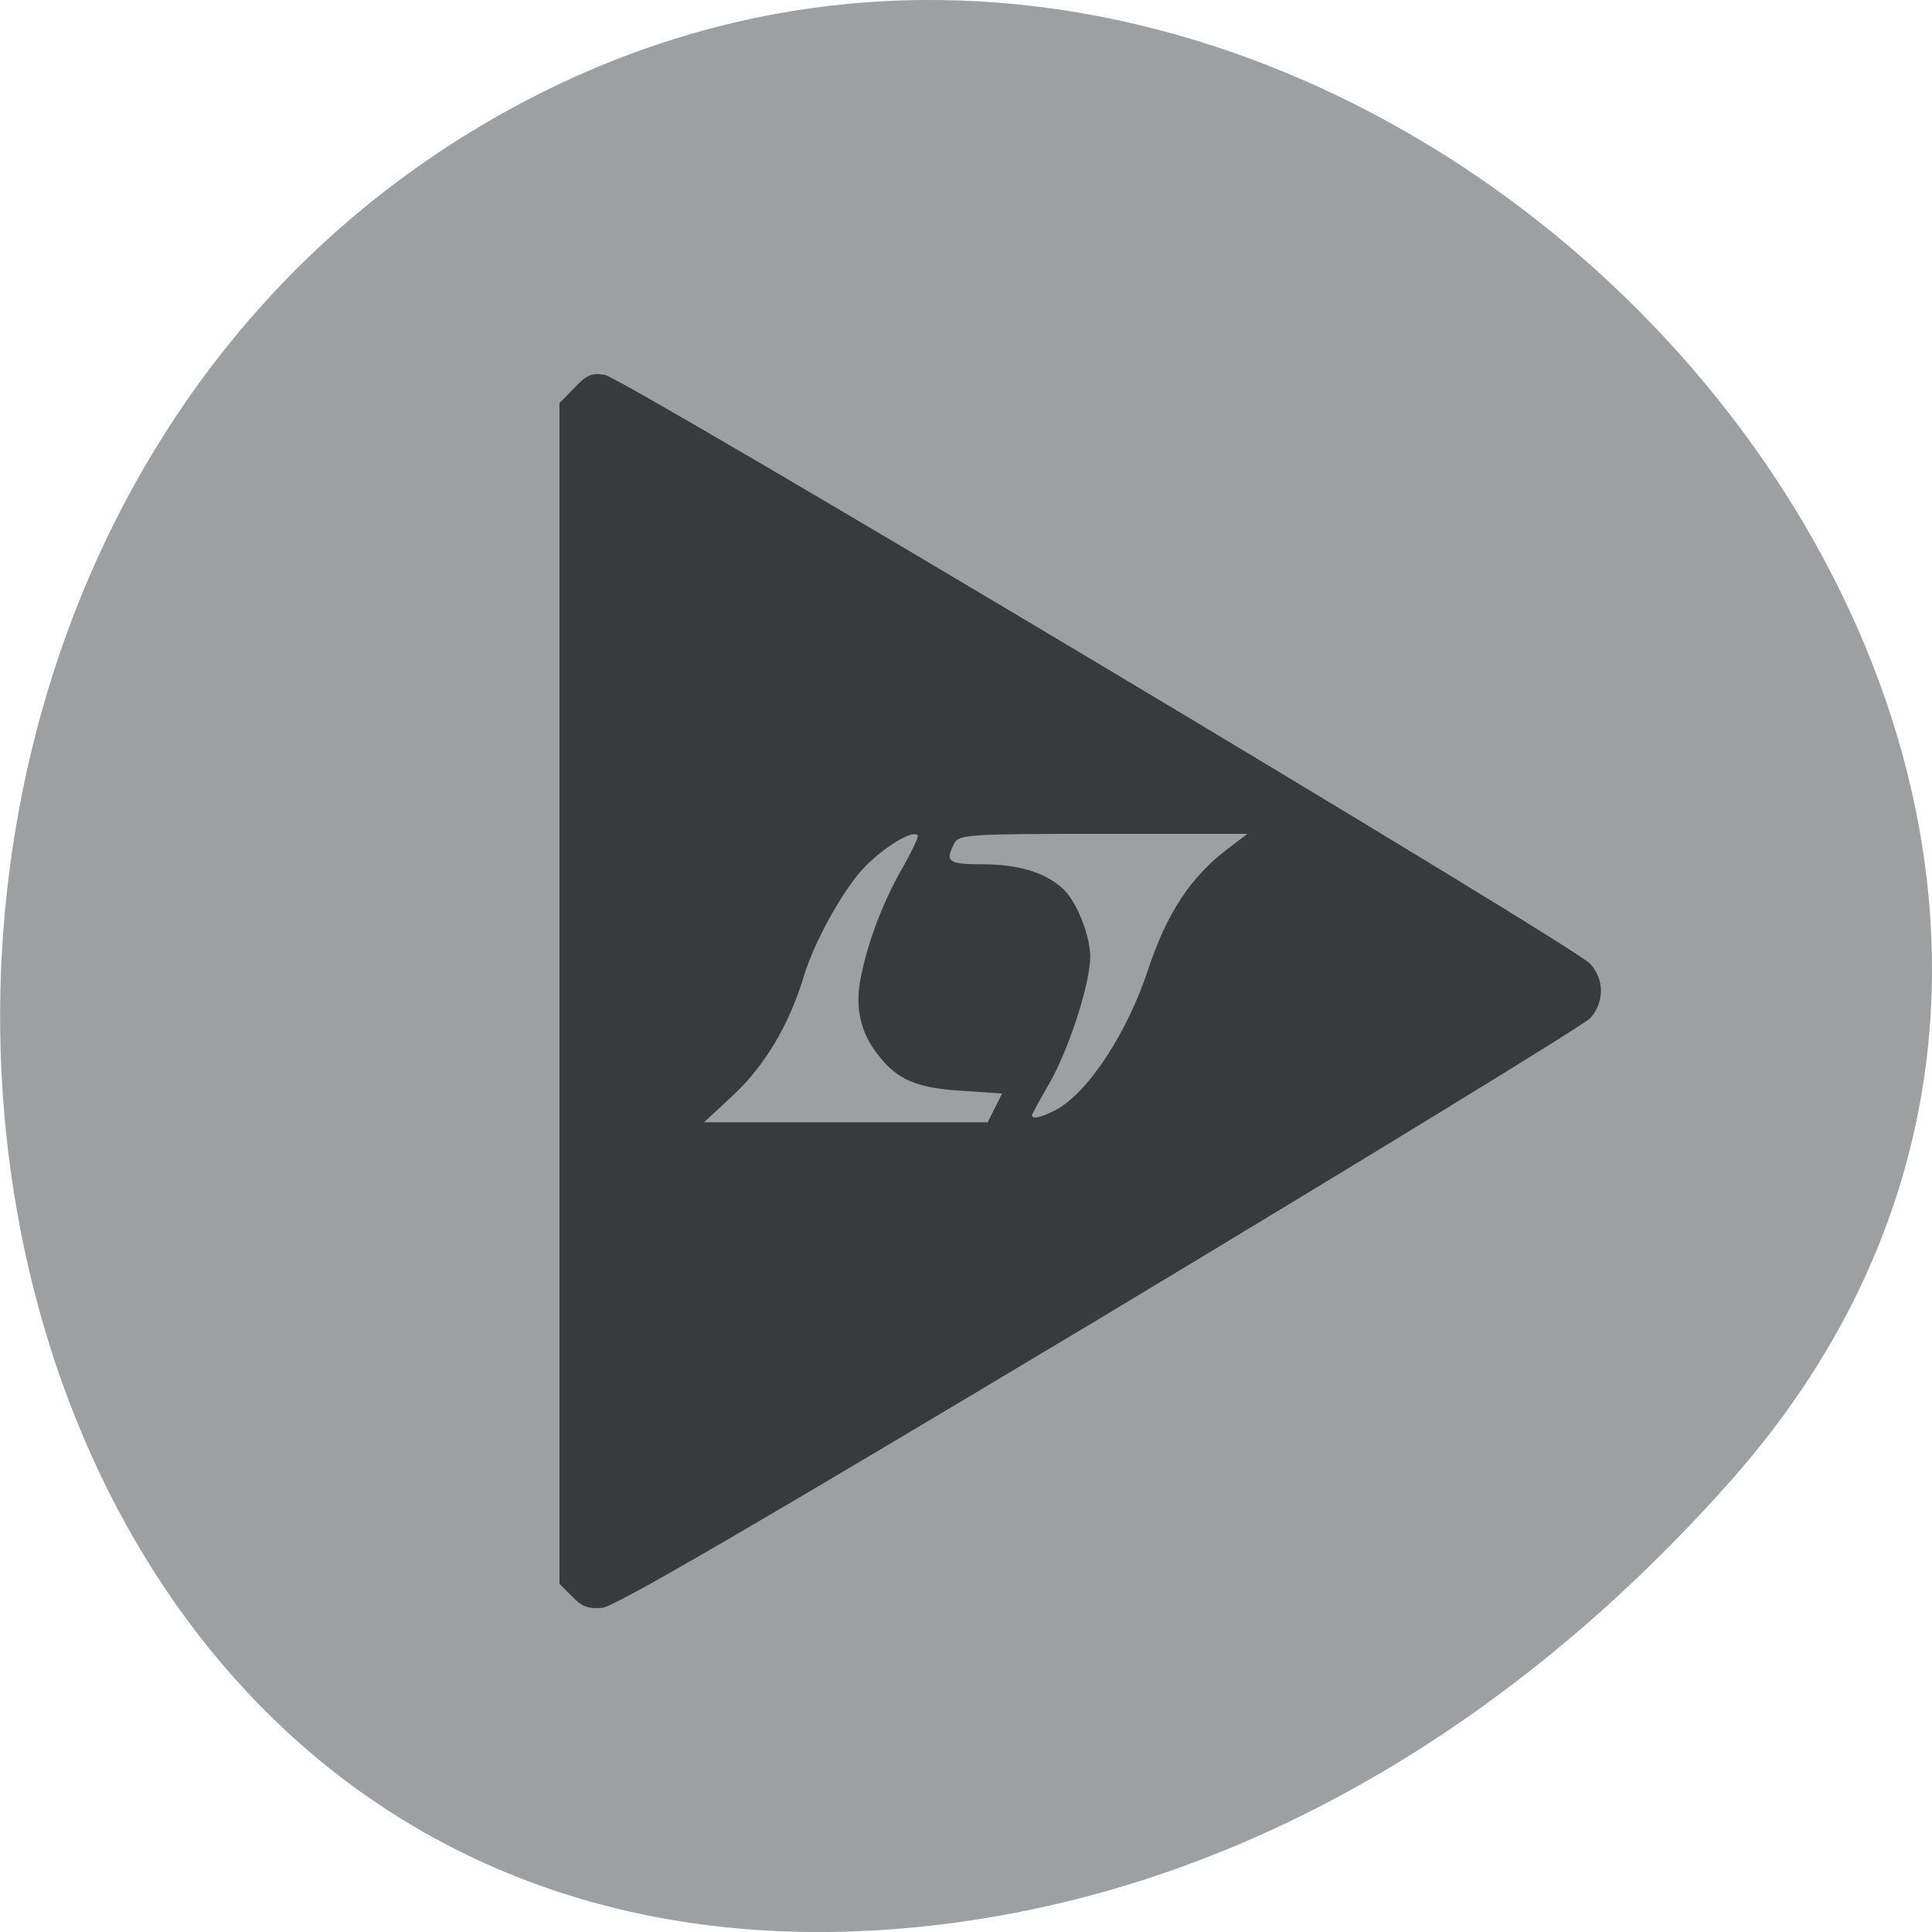 <svg xmlns="http://www.w3.org/2000/svg" viewBox="0 0 22 22"><path d="m 19.707 16.863 c 7.258 -8.184 -4.191 -20.777 -13.773 -15.688 c -9.688 5.148 -7.105 22.19 4.793 20.738 c 3.539 -0.434 6.613 -2.379 8.98 -5.05" fill="#9e9fa1"/><path d="m 6.516 18.18 l -0.145 -0.145 v -13.445 l 0.172 -0.176 c 0.137 -0.145 0.199 -0.172 0.344 -0.145 c 0.219 0.035 11.05 6.508 11.223 6.707 c 0.16 0.18 0.16 0.434 0 0.617 c -0.066 0.074 -2.582 1.613 -5.582 3.418 c -3.957 2.371 -5.52 3.281 -5.668 3.297 c -0.16 0.016 -0.234 -0.012 -0.344 -0.129 m 4.813 -5.563 l 0.082 -0.164 l -0.457 -0.031 c -0.508 -0.031 -0.727 -0.121 -0.941 -0.391 c -0.215 -0.262 -0.281 -0.555 -0.211 -0.902 c 0.086 -0.422 0.258 -0.871 0.48 -1.254 c 0.105 -0.188 0.184 -0.352 0.168 -0.363 c -0.059 -0.063 -0.383 0.133 -0.605 0.363 c -0.242 0.25 -0.578 0.855 -0.699 1.266 c -0.16 0.527 -0.438 0.992 -0.781 1.316 l -0.348 0.324 h 3.23 m 0.777 -0.141 c 0.367 -0.199 0.813 -0.875 1.055 -1.613 c 0.211 -0.633 0.484 -1.047 0.91 -1.367 l 0.215 -0.164 h -1.641 c -1.566 0 -1.645 0.008 -1.699 0.113 c -0.105 0.207 -0.066 0.234 0.332 0.234 c 0.398 0 0.711 0.094 0.906 0.277 c 0.156 0.141 0.309 0.527 0.313 0.77 c 0 0.309 -0.242 1.059 -0.469 1.453 c -0.109 0.188 -0.195 0.348 -0.195 0.359 c 0 0.047 0.121 0.02 0.273 -0.063" fill="#373b3d"/></svg>